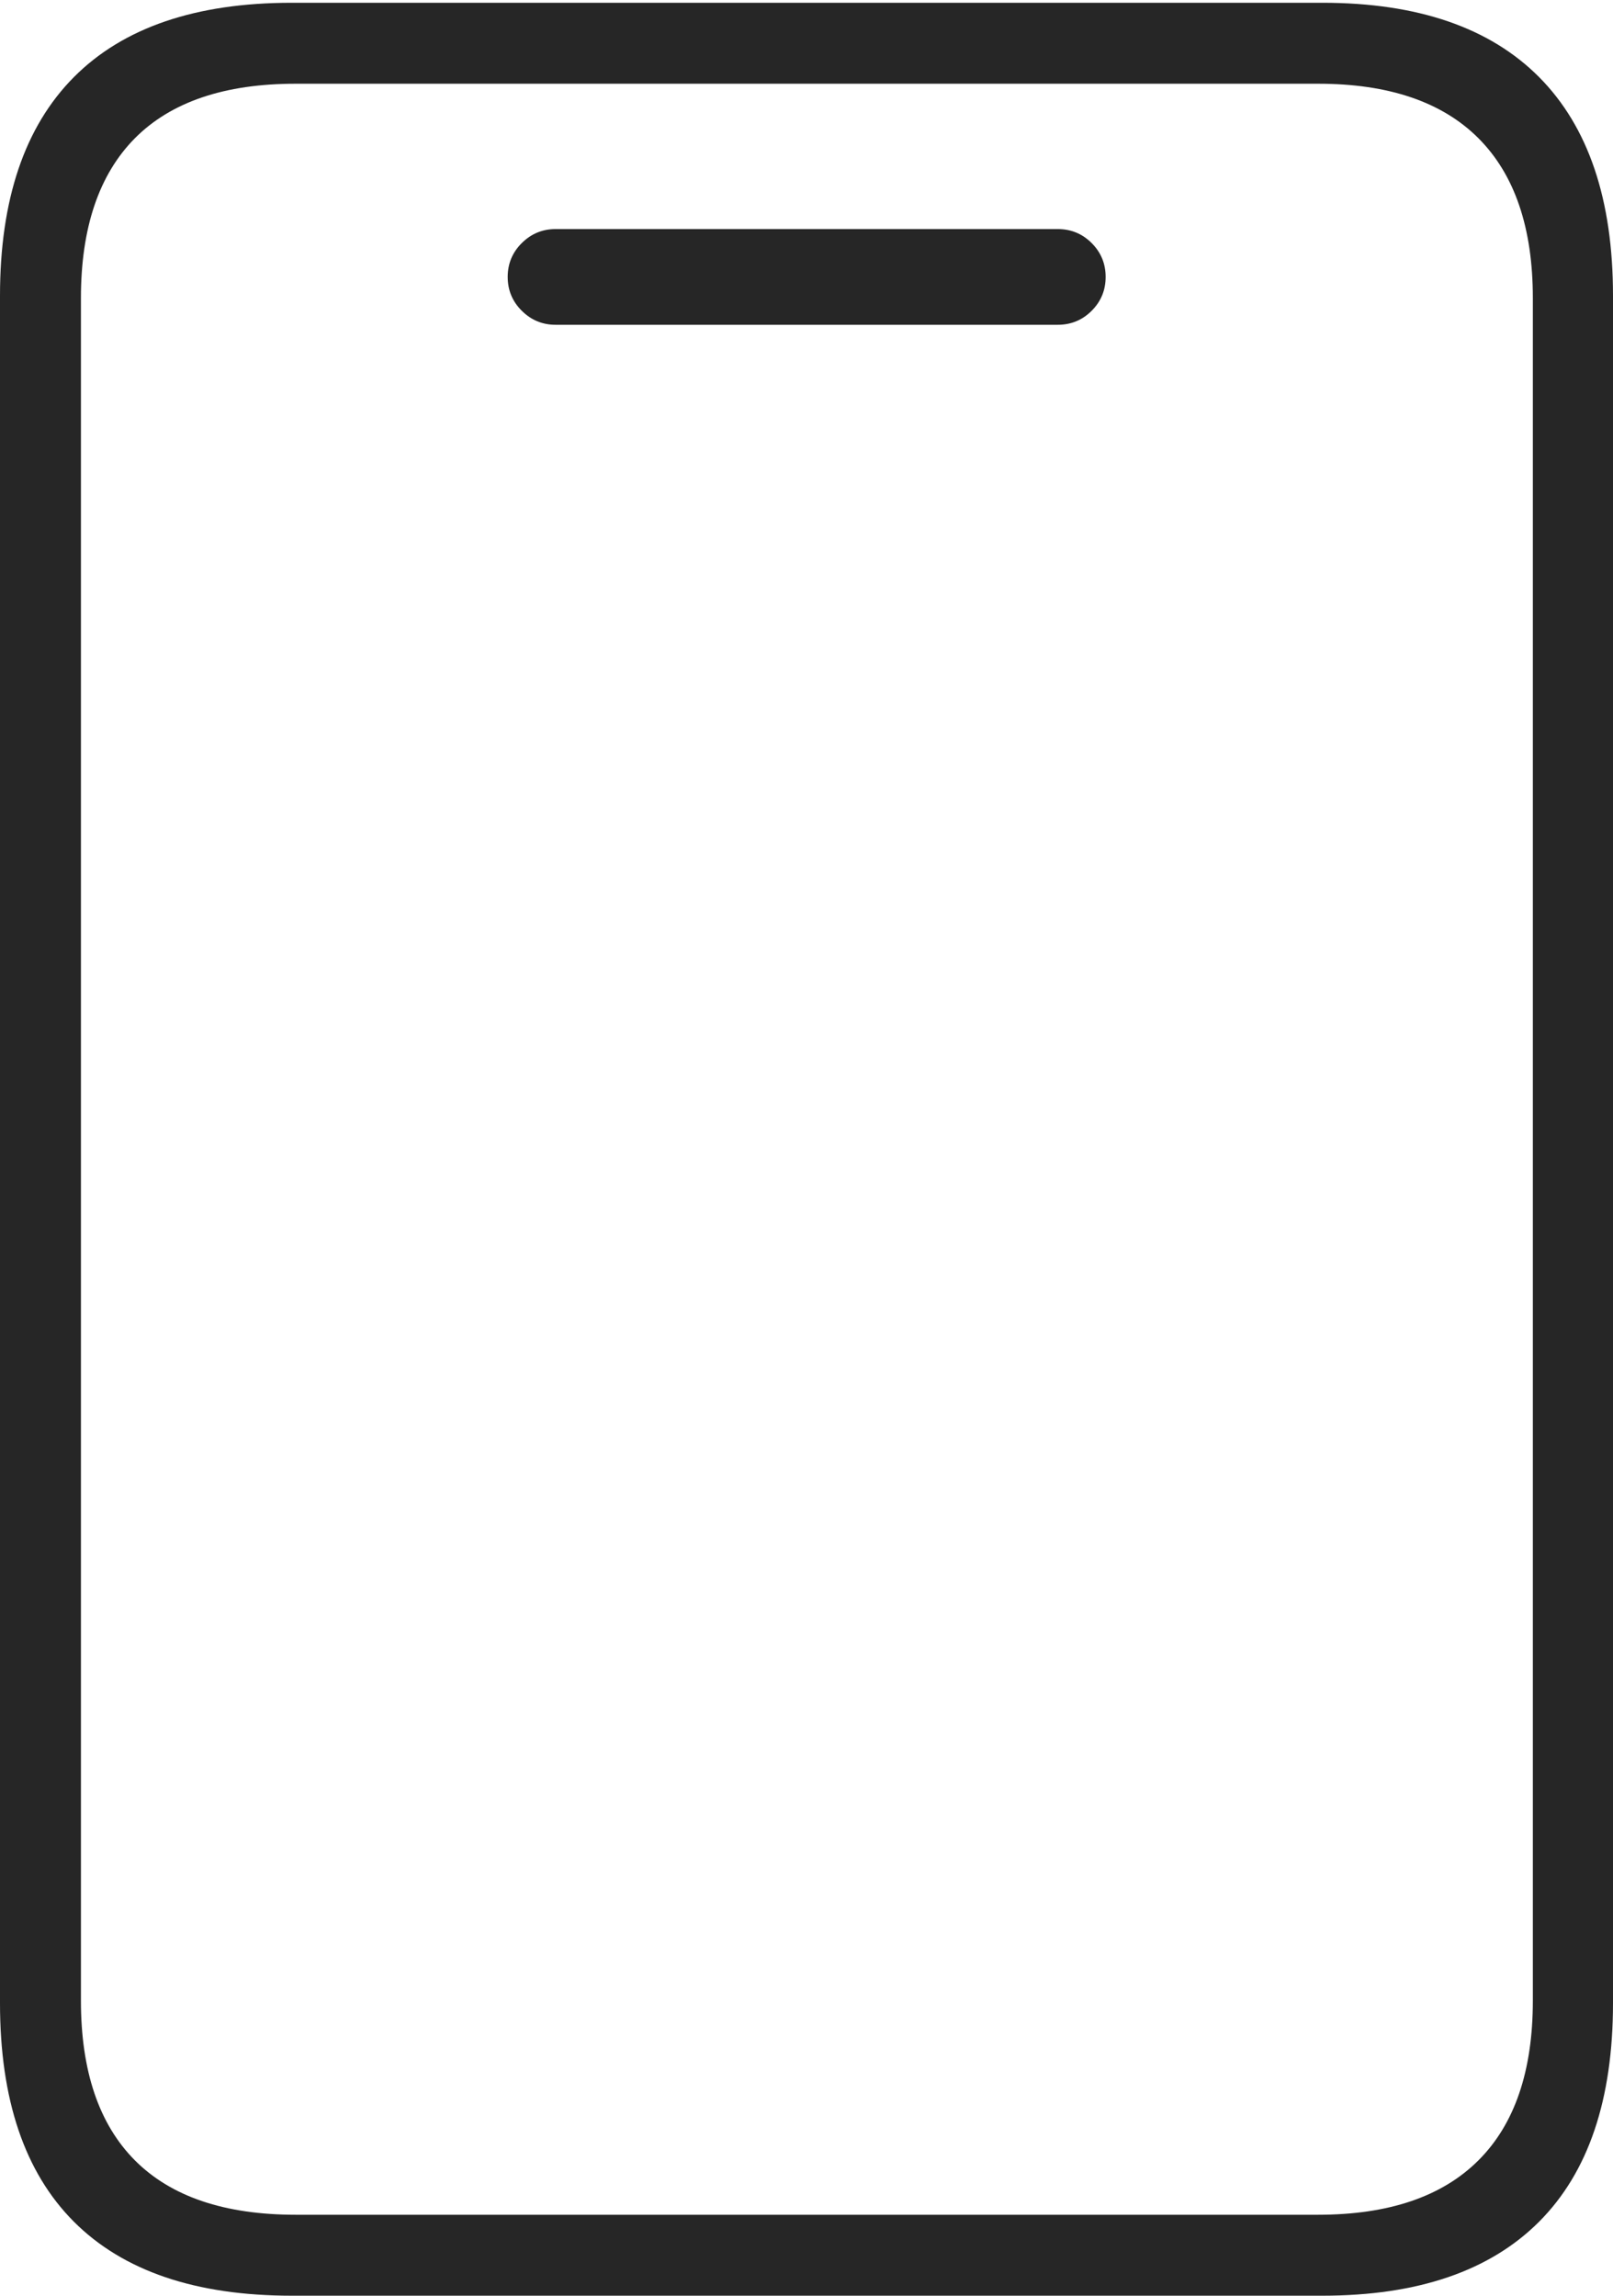 <?xml version="1.0" encoding="UTF-8"?>
<!--Generator: Apple Native CoreSVG 175-->
<!DOCTYPE svg
PUBLIC "-//W3C//DTD SVG 1.1//EN"
       "http://www.w3.org/Graphics/SVG/1.1/DTD/svg11.dtd">
<svg version="1.1" xmlns="http://www.w3.org/2000/svg" xmlns:xlink="http://www.w3.org/1999/xlink" width="14.529" height="20.675">
 <g>
  <rect height="20.675" opacity="0" width="14.529" x="0" y="0"/>
  <path d="M0 18.04Q0 19.341 0.665 20.008Q1.331 20.675 2.627 20.675L11.912 20.675Q13.198 20.675 13.864 20.008Q14.529 19.341 14.529 18.04L14.529 2.663Q14.529 1.365 13.864 0.695Q13.198 0.025 11.912 0.025L2.627 0.025Q1.331 0.025 0.665 0.695Q0 1.365 0 2.663ZM0.729 18.018L0.729 2.685Q0.729 1.735 1.216 1.244Q1.704 0.754 2.663 0.754L11.873 0.754Q12.825 0.754 13.316 1.244Q13.807 1.735 13.807 2.685L13.807 18.018Q13.807 18.968 13.316 19.457Q12.825 19.946 11.873 19.946L2.663 19.946Q1.704 19.946 1.216 19.457Q0.729 18.968 0.729 18.018ZM5.004 2.925L9.528 2.925Q9.707 2.925 9.833 2.799Q9.959 2.673 9.959 2.494Q9.959 2.315 9.833 2.189Q9.707 2.063 9.528 2.063L5.004 2.063Q4.827 2.063 4.7 2.189Q4.573 2.315 4.573 2.494Q4.573 2.673 4.7 2.799Q4.827 2.925 5.004 2.925Z" fill="rgba(0,0,0,0.85)"/>
 </g>
</svg>
